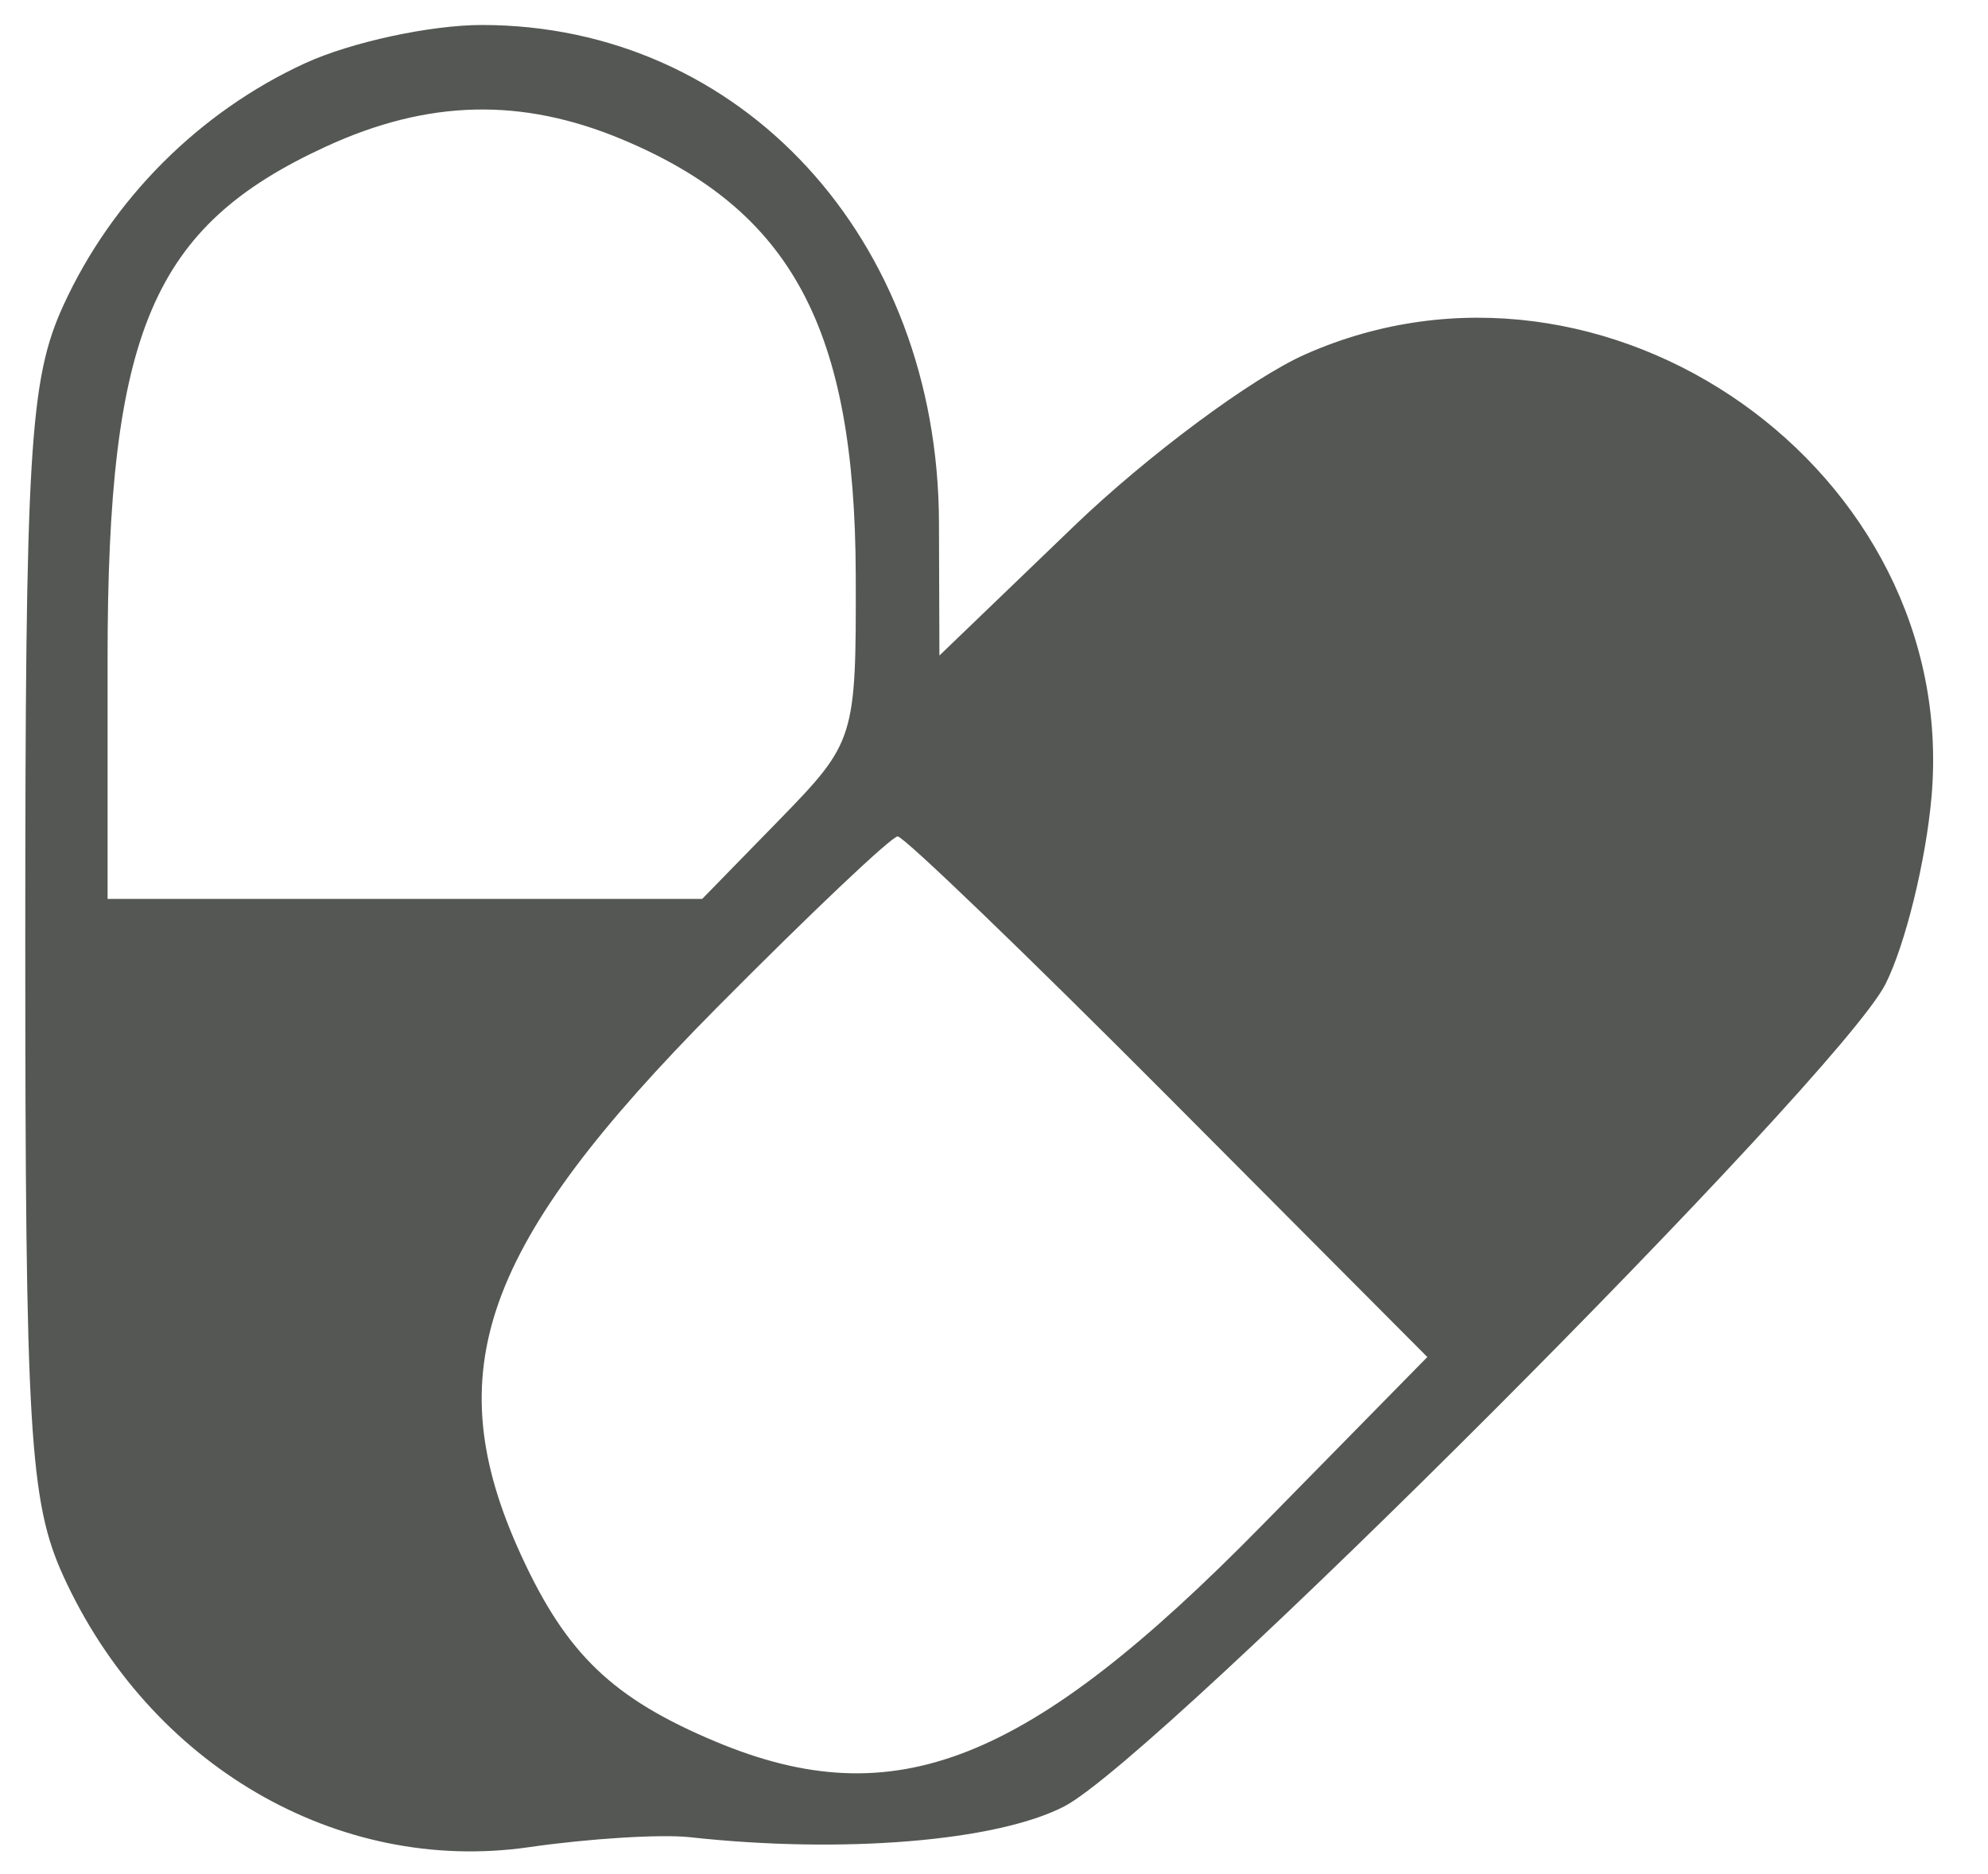 <svg width="35" height="33" viewBox="0 0 35 33" fill="none" xmlns="http://www.w3.org/2000/svg">
<path fill-rule="evenodd" clip-rule="evenodd" d="M5.372 1.113C3.507 1.97 1.972 3.508 1.117 5.375C0.519 6.681 0.445 7.912 0.445 16.562C0.445 25.195 0.52 26.445 1.114 27.749C2.634 31.082 5.943 33.01 9.31 32.526C10.366 32.373 11.642 32.294 12.145 32.35C14.836 32.646 17.546 32.423 18.736 31.808C20.398 30.95 32.37 18.96 33.195 17.328C33.543 16.639 33.908 15.154 34.006 14.027C34.505 8.29 28.278 3.892 22.981 6.239C22.035 6.658 20.198 8.023 18.9 9.272L16.539 11.543L16.531 9.193C16.514 4.206 13.051 0.44 8.484 0.44C7.578 0.44 6.177 0.743 5.372 1.113ZM10.954 2.455C13.938 3.704 15.054 5.787 15.066 10.128C15.074 13.004 15.054 13.067 13.719 14.438L12.363 15.828H7.128H1.894V11.599C1.894 5.839 2.684 3.986 5.738 2.581C7.536 1.753 9.183 1.714 10.954 2.455ZM20.565 19.311L25.129 23.895L22.207 26.87C18.094 31.059 15.751 31.986 12.604 30.669C10.789 29.909 9.973 29.127 9.173 27.382C7.688 24.144 8.482 21.921 12.61 17.754C14.259 16.09 15.696 14.728 15.804 14.728C15.912 14.728 18.055 16.791 20.565 19.311Z" fill="#545753"/>
</svg>
